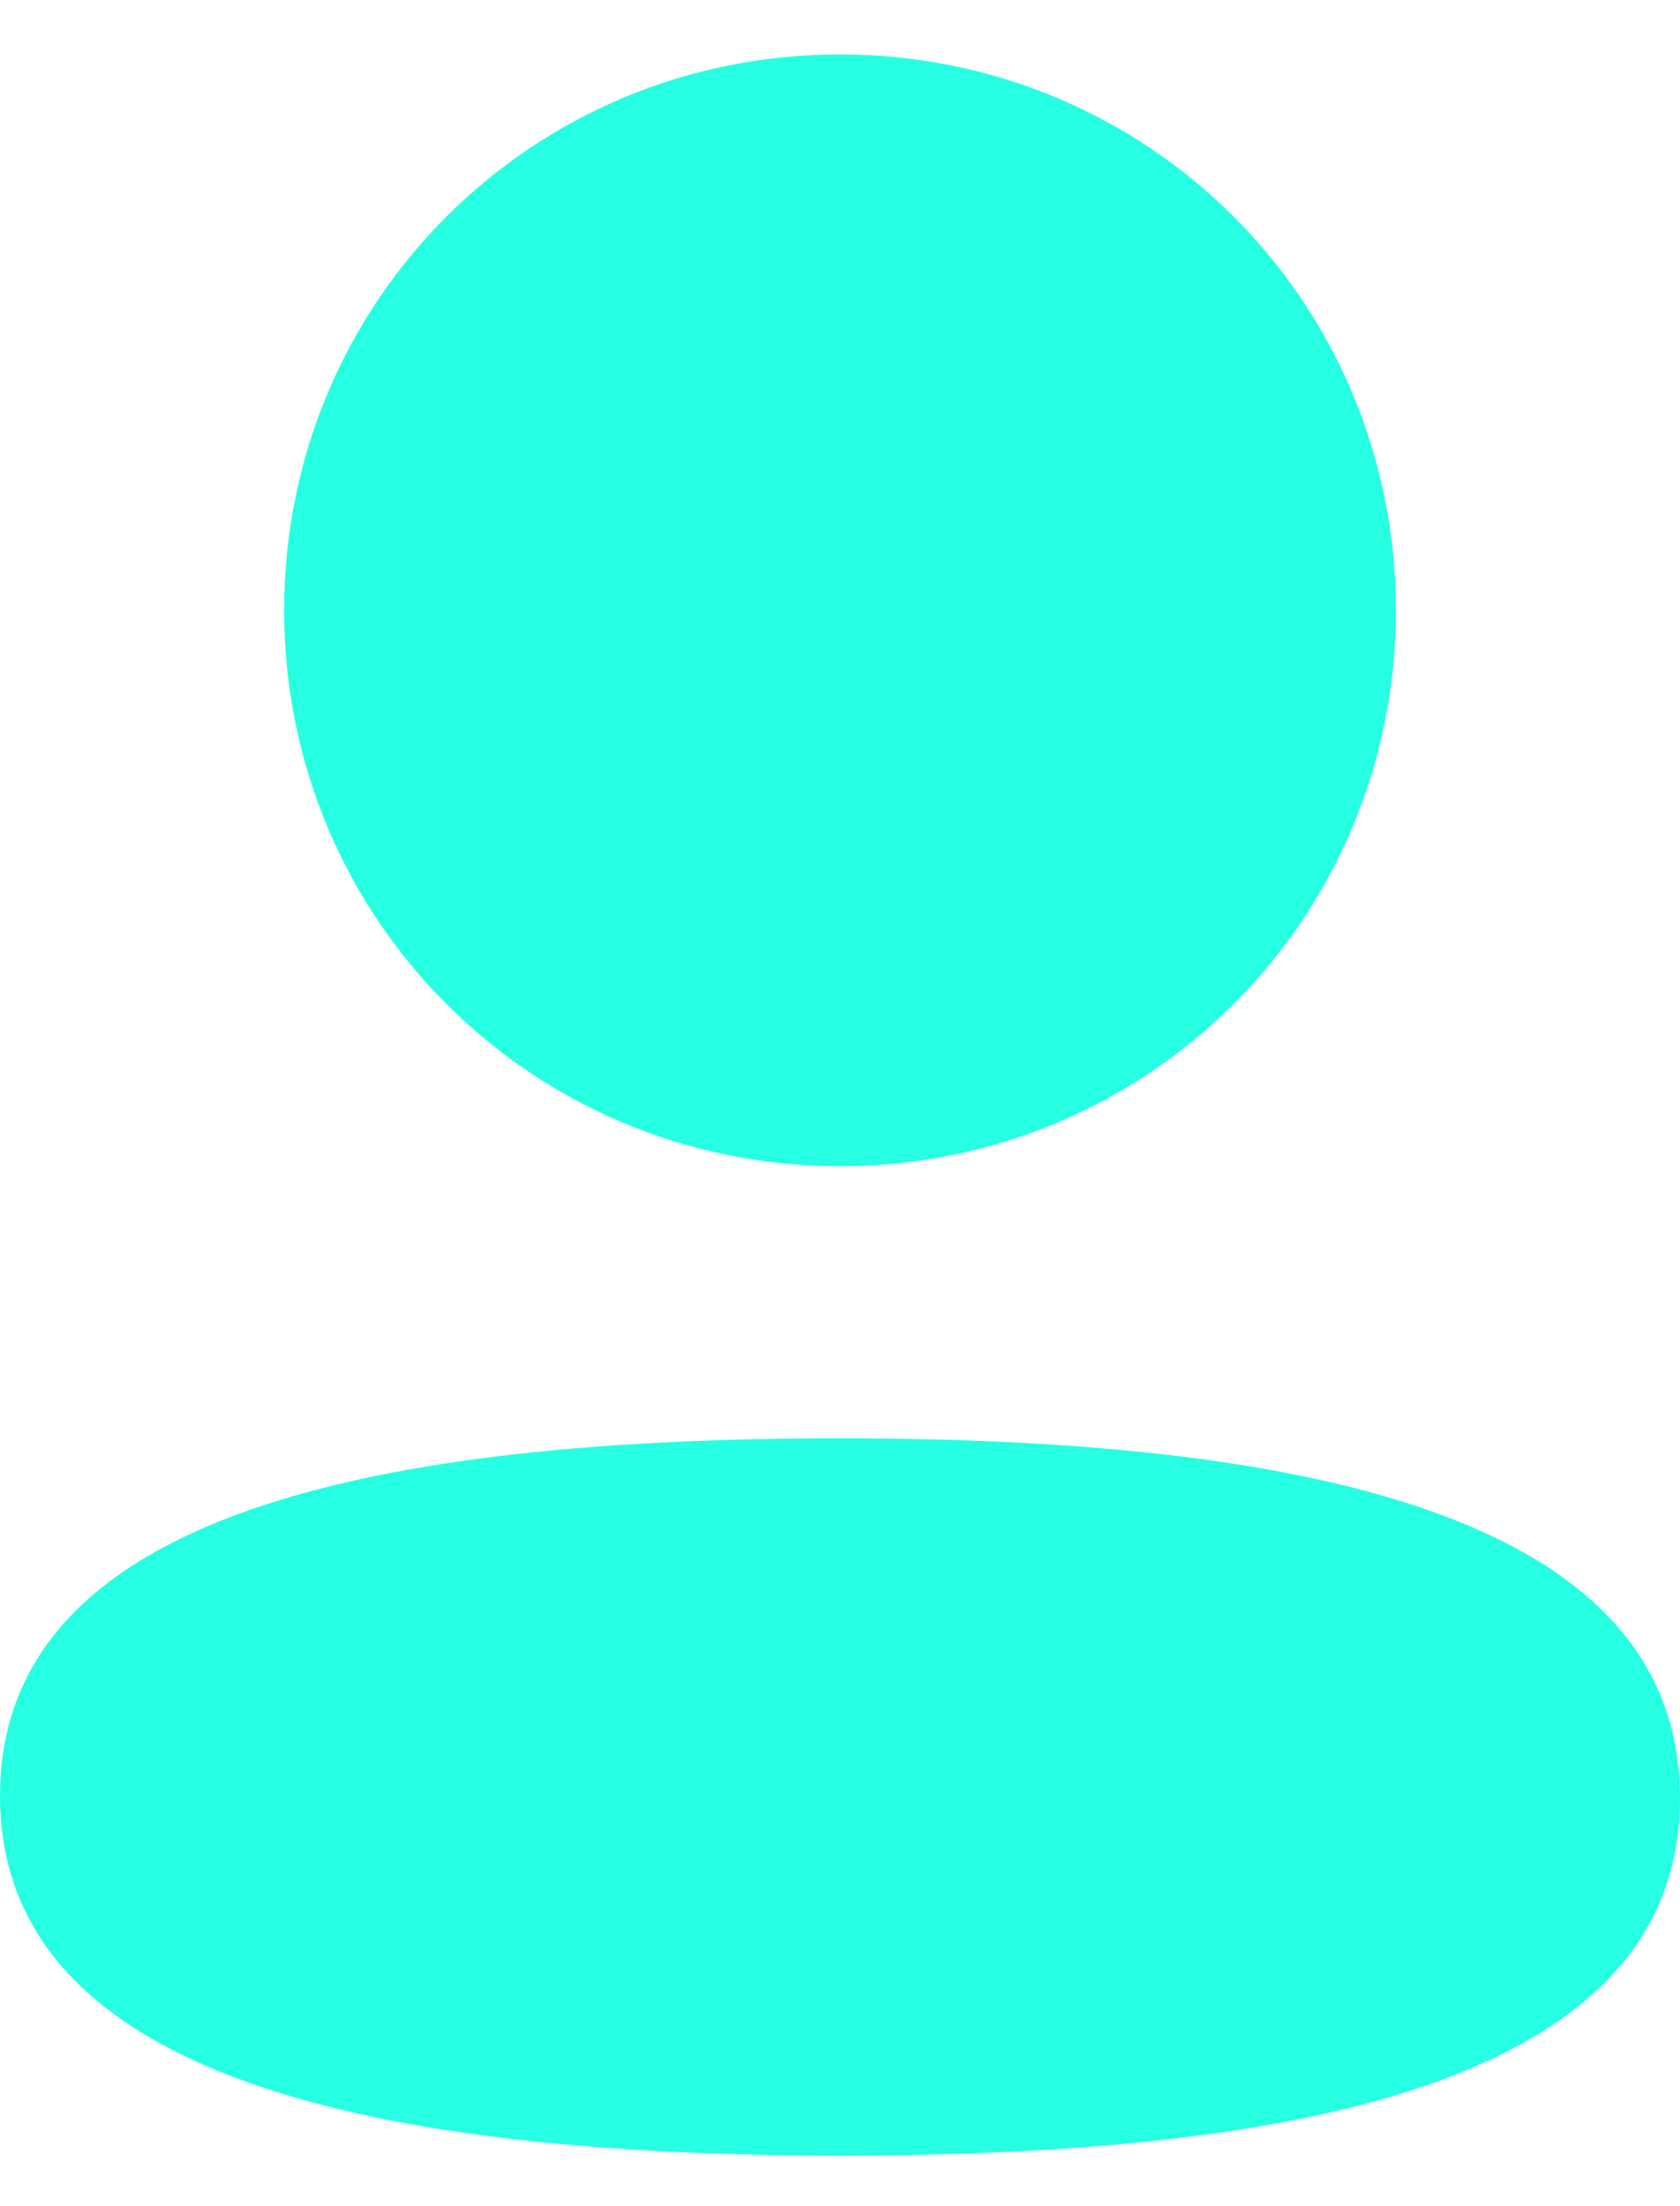 <svg width="16" height="21" viewBox="0 0 16 21" fill="none" xmlns="http://www.w3.org/2000/svg">
<path fill-rule="evenodd" clip-rule="evenodd" d="M13.294 5.809C13.294 8.746 10.939 11.101 8 11.101C5.062 11.101 2.706 8.746 2.706 5.809C2.706 2.872 5.062 0.518 8 0.518C10.939 0.518 13.294 2.872 13.294 5.809ZM8 20.518C3.662 20.518 0 19.813 0 17.093C0 14.371 3.685 13.691 8 13.691C12.339 13.691 16 14.396 16 17.116C16 19.838 12.315 20.518 8 20.518Z" fill="#27FFE3"/>
</svg>
